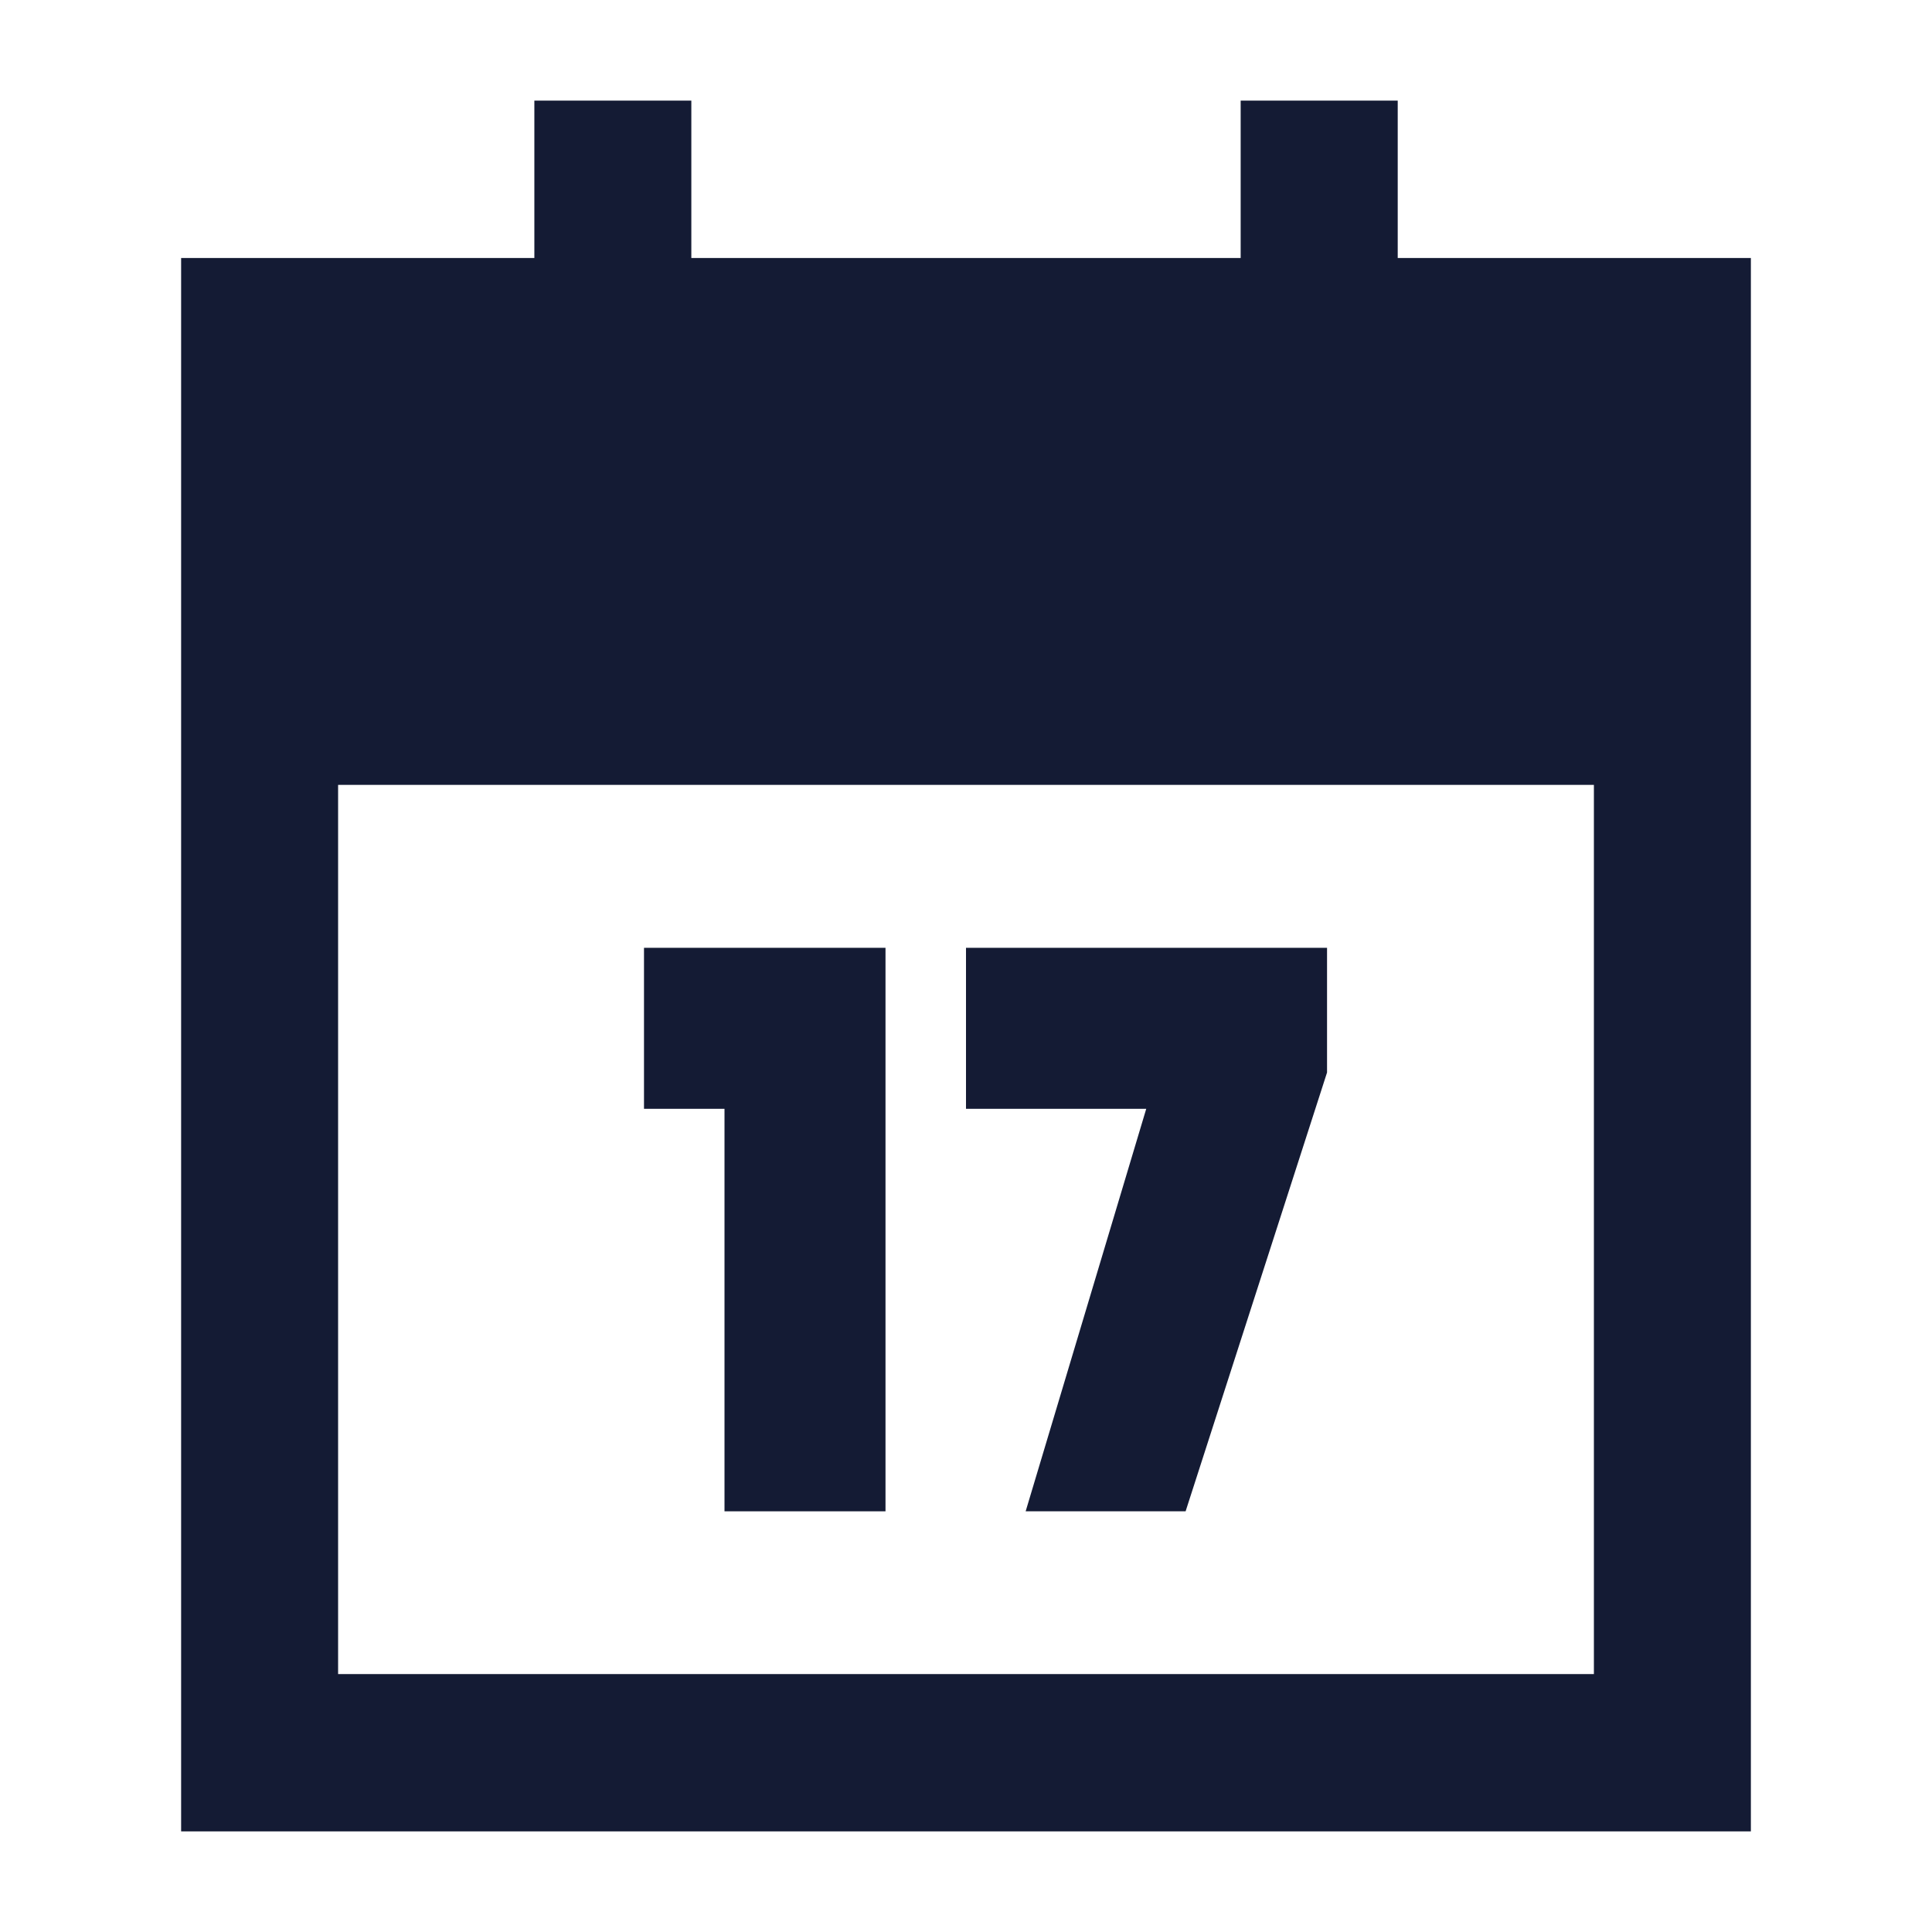 <svg width="24" height="24" viewBox="0 0 24 24" fill="none" xmlns="http://www.w3.org/2000/svg">
<path fill-rule="evenodd" clip-rule="evenodd" d="M8.588 1.25V3.205H15.412V1.25H17.363V3.205H21.75V22.75H2.25V3.205H6.638V1.25H8.588ZM4.2 9.75V20.796H19.8V9.75H4.2Z" fill="#141B34"/>
<path d="M12 13.774L12 11.774L16.485 11.774V13.323L14.728 18.774H12.741L14.239 13.774L12 13.774Z" fill="#141B34"/>
<path d="M11 18.774H9V13.774H8V11.774H11V18.774Z" fill="#141B34"/>
</svg>
